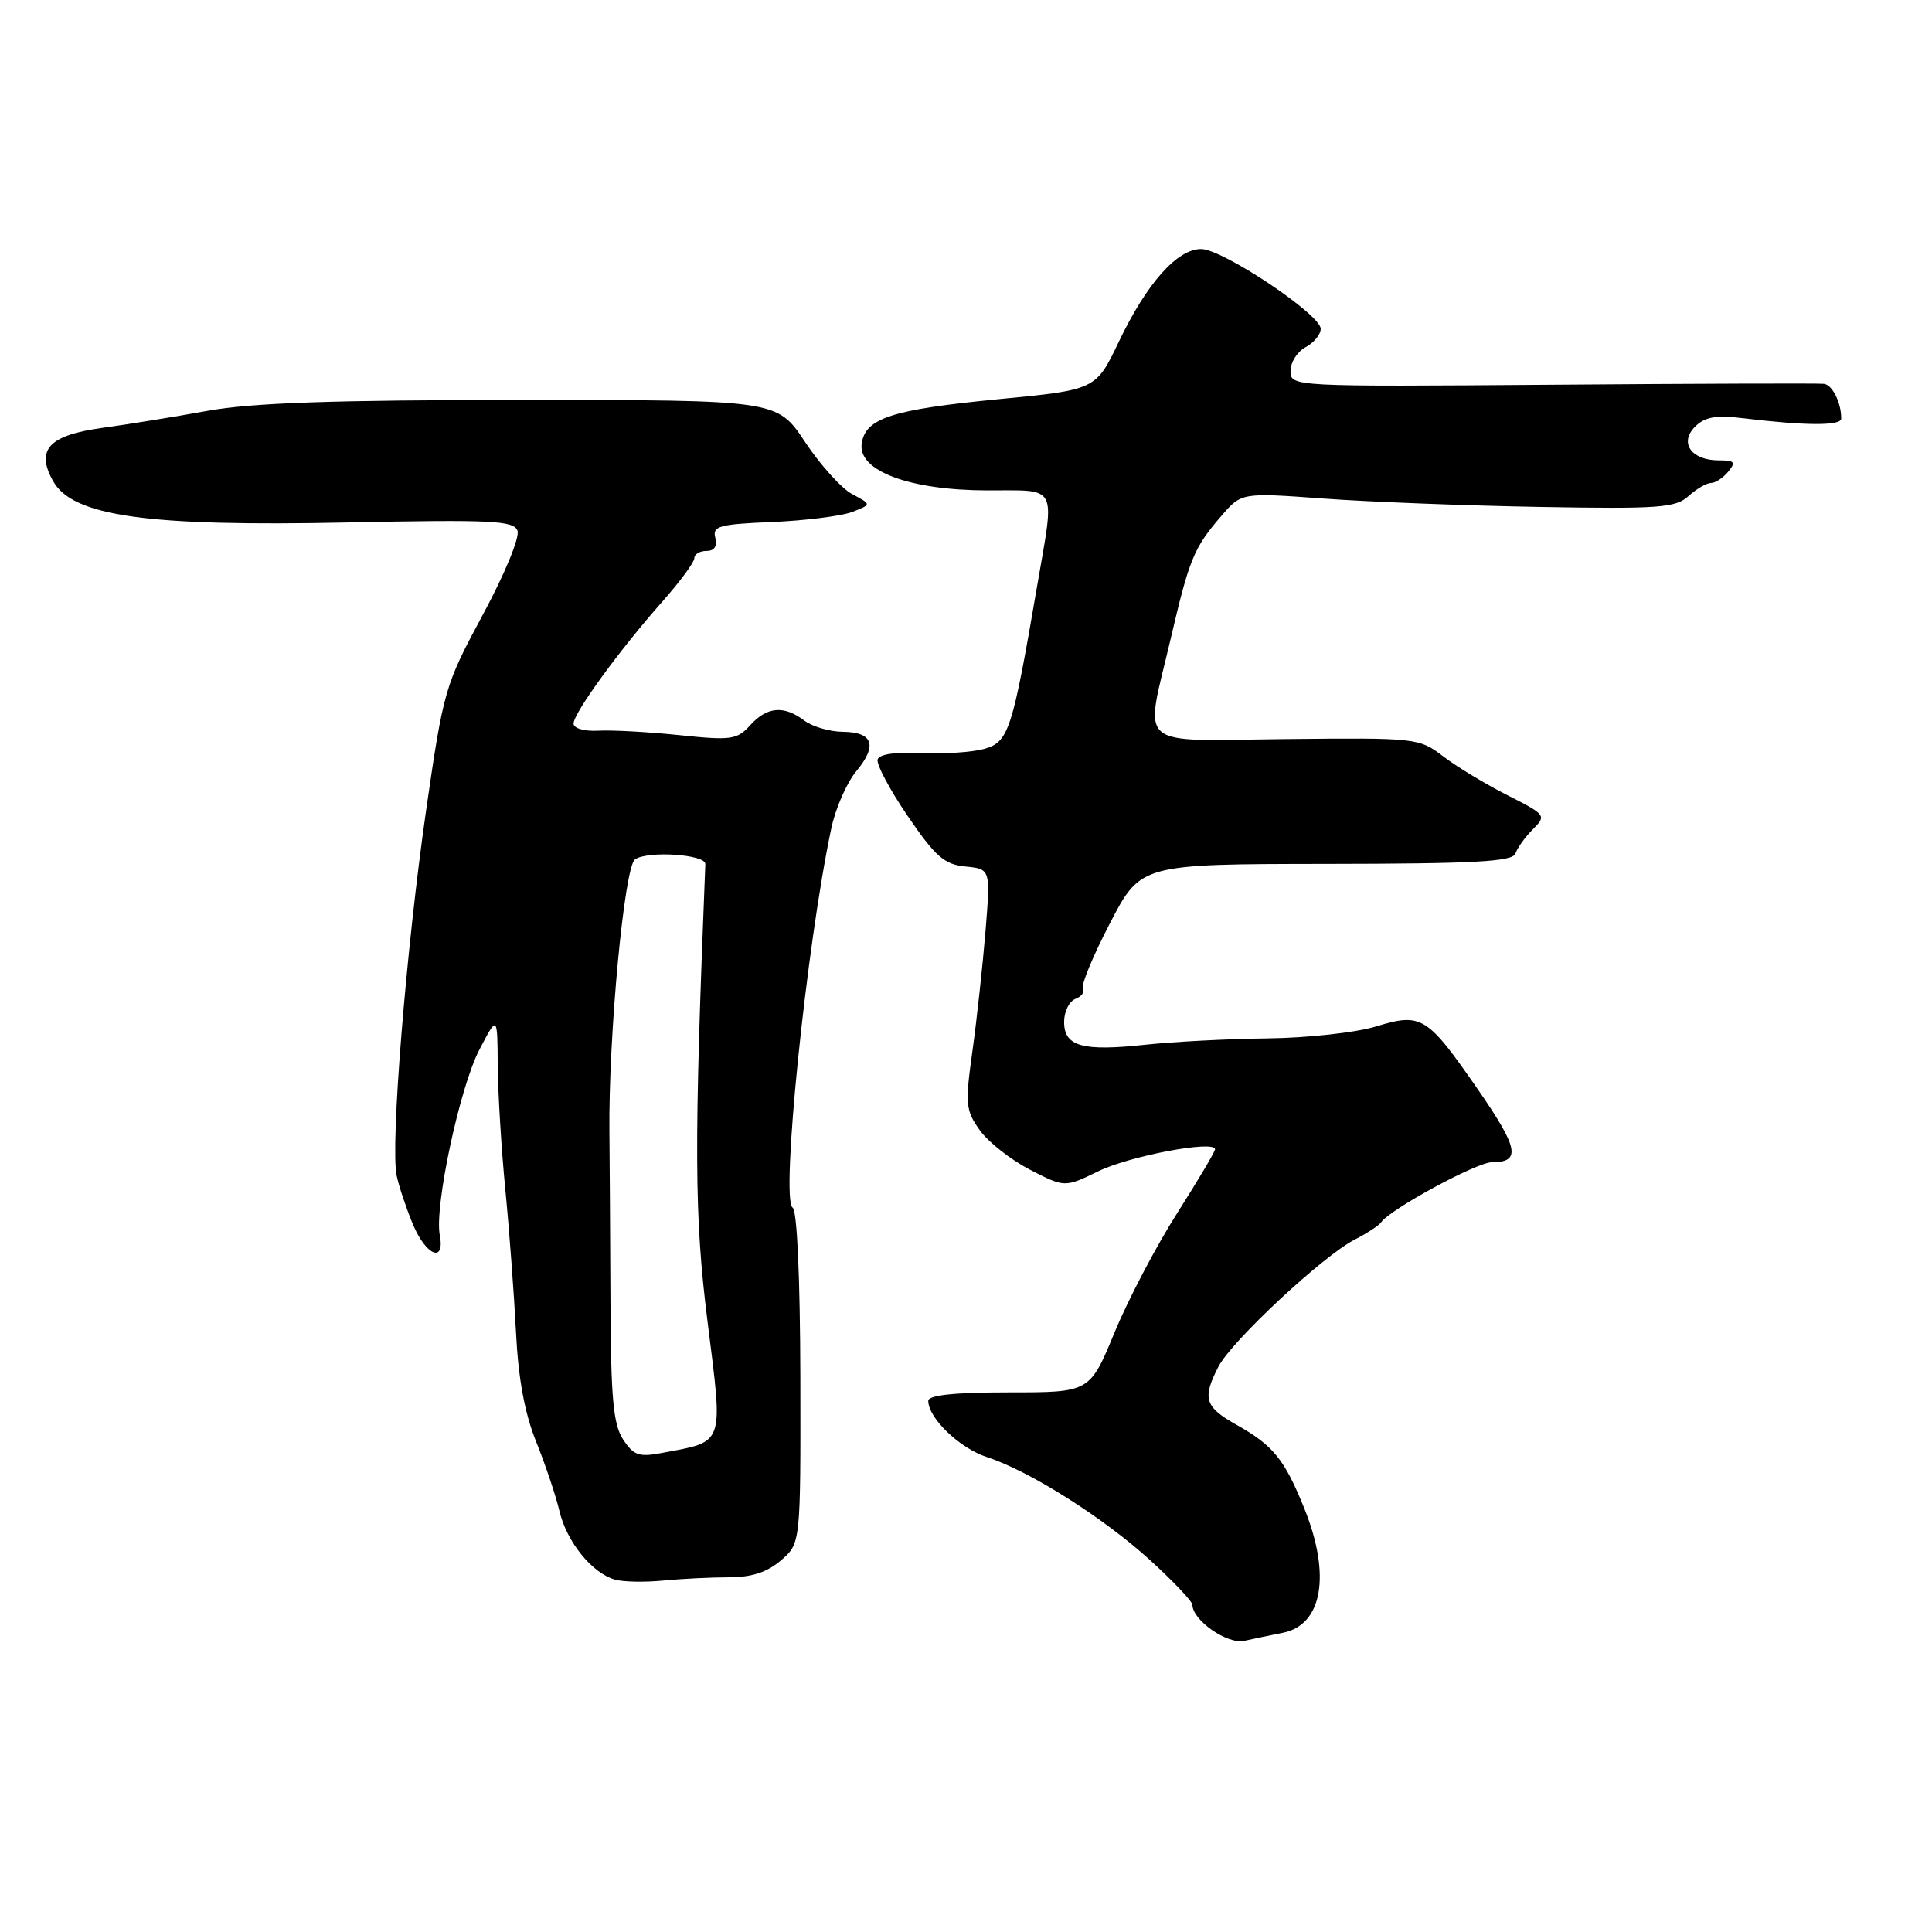 <?xml version="1.0" encoding="UTF-8" standalone="no"?>
<!DOCTYPE svg PUBLIC "-//W3C//DTD SVG 1.1//EN" "http://www.w3.org/Graphics/SVG/1.1/DTD/svg11.dtd" >
<svg xmlns="http://www.w3.org/2000/svg" xmlns:xlink="http://www.w3.org/1999/xlink" version="1.1" viewBox="0 0 256 256">
 <g >
 <path fill="currentColor"
d=" M 170.00 216.35 C 175.24 215.30 176.38 208.68 172.83 199.88 C 170.19 193.34 168.72 191.53 163.80 188.77 C 159.63 186.42 159.28 185.29 161.46 181.07 C 163.22 177.67 175.30 166.41 179.50 164.26 C 181.15 163.41 182.72 162.38 183.00 161.97 C 184.15 160.26 195.67 154.00 197.69 154.00 C 201.58 154.00 201.22 152.14 195.81 144.33 C 189.07 134.60 188.37 134.17 182.29 136.02 C 179.66 136.82 173.22 137.53 168.00 137.59 C 162.78 137.65 155.48 138.03 151.78 138.43 C 143.41 139.33 141.00 138.66 141.00 135.40 C 141.00 134.05 141.67 132.68 142.49 132.36 C 143.32 132.05 143.76 131.43 143.49 130.98 C 143.22 130.54 144.83 126.65 147.07 122.34 C 151.14 114.50 151.14 114.50 175.75 114.47 C 195.46 114.45 200.44 114.17 200.80 113.10 C 201.05 112.36 202.09 110.91 203.11 109.89 C 204.93 108.07 204.85 107.96 199.74 105.37 C 196.86 103.91 193.03 101.60 191.24 100.23 C 188.04 97.79 187.71 97.75 170.49 97.93 C 150.09 98.14 151.65 99.49 155.13 84.60 C 157.59 74.05 158.19 72.59 161.82 68.38 C 164.50 65.27 164.50 65.27 175.36 66.06 C 181.33 66.50 194.22 67.00 204.01 67.17 C 219.80 67.45 222.03 67.29 223.73 65.74 C 224.79 64.78 226.13 64.00 226.71 64.00 C 227.28 64.00 228.32 63.33 229.00 62.50 C 230.05 61.23 229.85 61.00 227.74 61.00 C 224.11 61.00 222.47 58.67 224.61 56.53 C 225.89 55.25 227.38 54.98 230.90 55.41 C 239.25 56.42 243.97 56.44 243.97 55.46 C 243.98 53.36 242.80 50.99 241.68 50.86 C 241.03 50.78 224.86 50.83 205.75 50.98 C 171.12 51.24 171.00 51.23 171.00 49.15 C 171.00 48.01 171.90 46.59 173.00 46.00 C 174.10 45.41 175.00 44.32 175.00 43.57 C 175.00 41.67 162.00 32.99 159.15 33.00 C 155.98 33.00 151.95 37.54 148.26 45.26 C 145.21 51.65 145.21 51.65 132.36 52.89 C 118.18 54.27 114.66 55.40 114.18 58.78 C 113.66 62.39 120.49 64.95 130.75 64.98 C 140.31 65.00 139.77 63.98 137.45 77.50 C 134.14 96.83 133.66 98.31 130.43 99.23 C 128.82 99.68 125.06 99.93 122.09 99.78 C 118.73 99.61 116.53 99.93 116.29 100.62 C 116.09 101.24 117.88 104.62 120.27 108.12 C 123.96 113.53 125.13 114.55 127.94 114.82 C 131.25 115.15 131.25 115.15 130.59 123.32 C 130.22 127.82 129.45 134.96 128.86 139.20 C 127.87 146.30 127.94 147.11 129.82 149.75 C 130.94 151.33 133.94 153.68 136.47 154.99 C 141.08 157.36 141.08 157.36 145.55 155.19 C 149.74 153.15 161.00 151.04 161.00 152.29 C 161.00 152.60 158.74 156.41 155.98 160.75 C 153.22 165.08 149.48 172.20 147.68 176.57 C 144.40 184.50 144.40 184.50 133.70 184.50 C 126.50 184.50 123.00 184.86 123.00 185.62 C 123.00 187.91 127.16 191.90 130.77 193.07 C 136.43 194.91 146.27 201.13 152.46 206.79 C 155.51 209.57 158.00 212.21 158.00 212.64 C 158.00 214.69 162.62 217.91 164.87 217.42 C 166.17 217.13 168.48 216.65 170.00 216.35 Z  M 96.58 209.00 C 99.61 209.00 101.66 208.33 103.49 206.75 C 106.09 204.50 106.09 204.50 106.05 182.56 C 106.02 169.37 105.62 160.38 105.03 160.02 C 103.41 159.02 106.86 125.21 110.16 109.72 C 110.72 107.09 112.20 103.72 113.44 102.22 C 116.30 98.78 115.71 97.01 111.67 96.97 C 109.92 96.95 107.63 96.28 106.56 95.47 C 103.87 93.44 101.64 93.63 99.41 96.09 C 97.67 98.02 96.90 98.13 90.01 97.41 C 85.88 96.98 81.04 96.72 79.25 96.82 C 77.42 96.92 76.00 96.51 76.00 95.88 C 76.00 94.49 82.11 86.09 87.75 79.73 C 90.09 77.09 92.00 74.50 92.00 73.97 C 92.00 73.43 92.73 73.00 93.62 73.00 C 94.66 73.00 95.07 72.38 94.78 71.25 C 94.38 69.71 95.29 69.46 102.32 69.17 C 106.72 68.98 111.48 68.38 112.91 67.84 C 115.50 66.84 115.50 66.84 112.93 65.48 C 111.52 64.74 108.71 61.63 106.67 58.56 C 102.98 53.00 102.98 53.00 69.24 53.00 C 44.20 53.00 33.44 53.37 27.50 54.44 C 23.10 55.24 16.84 56.25 13.60 56.69 C 6.47 57.67 4.69 59.58 7.04 63.76 C 9.64 68.40 19.52 69.79 46.06 69.23 C 65.10 68.84 68.06 68.98 68.57 70.31 C 68.90 71.17 66.89 76.05 63.99 81.43 C 58.97 90.74 58.76 91.46 56.48 107.25 C 53.80 125.85 51.71 151.80 52.56 155.79 C 52.88 157.28 53.86 160.19 54.72 162.25 C 56.48 166.42 58.99 167.41 58.27 163.65 C 57.55 159.86 60.92 144.08 63.52 139.09 C 65.91 134.50 65.91 134.50 65.95 141.14 C 65.98 144.80 66.43 152.22 66.96 157.64 C 67.49 163.06 68.12 171.55 68.37 176.50 C 68.67 182.63 69.52 187.26 71.03 191.00 C 72.25 194.03 73.64 198.16 74.12 200.19 C 75.08 204.30 78.46 208.47 81.50 209.31 C 82.60 209.62 85.48 209.67 87.89 209.43 C 90.30 209.20 94.22 209.00 96.58 209.00 Z  M 82.56 190.73 C 81.26 188.74 80.94 185.23 80.89 172.39 C 80.85 163.65 80.79 153.57 80.75 150.00 C 80.62 137.24 82.73 114.79 84.15 113.86 C 85.93 112.70 93.51 113.22 93.46 114.50 C 91.95 152.11 91.99 161.11 93.76 175.18 C 95.83 191.71 96.10 190.95 87.67 192.53 C 84.67 193.10 83.94 192.84 82.56 190.73 Z "/>
</g>
</svg>